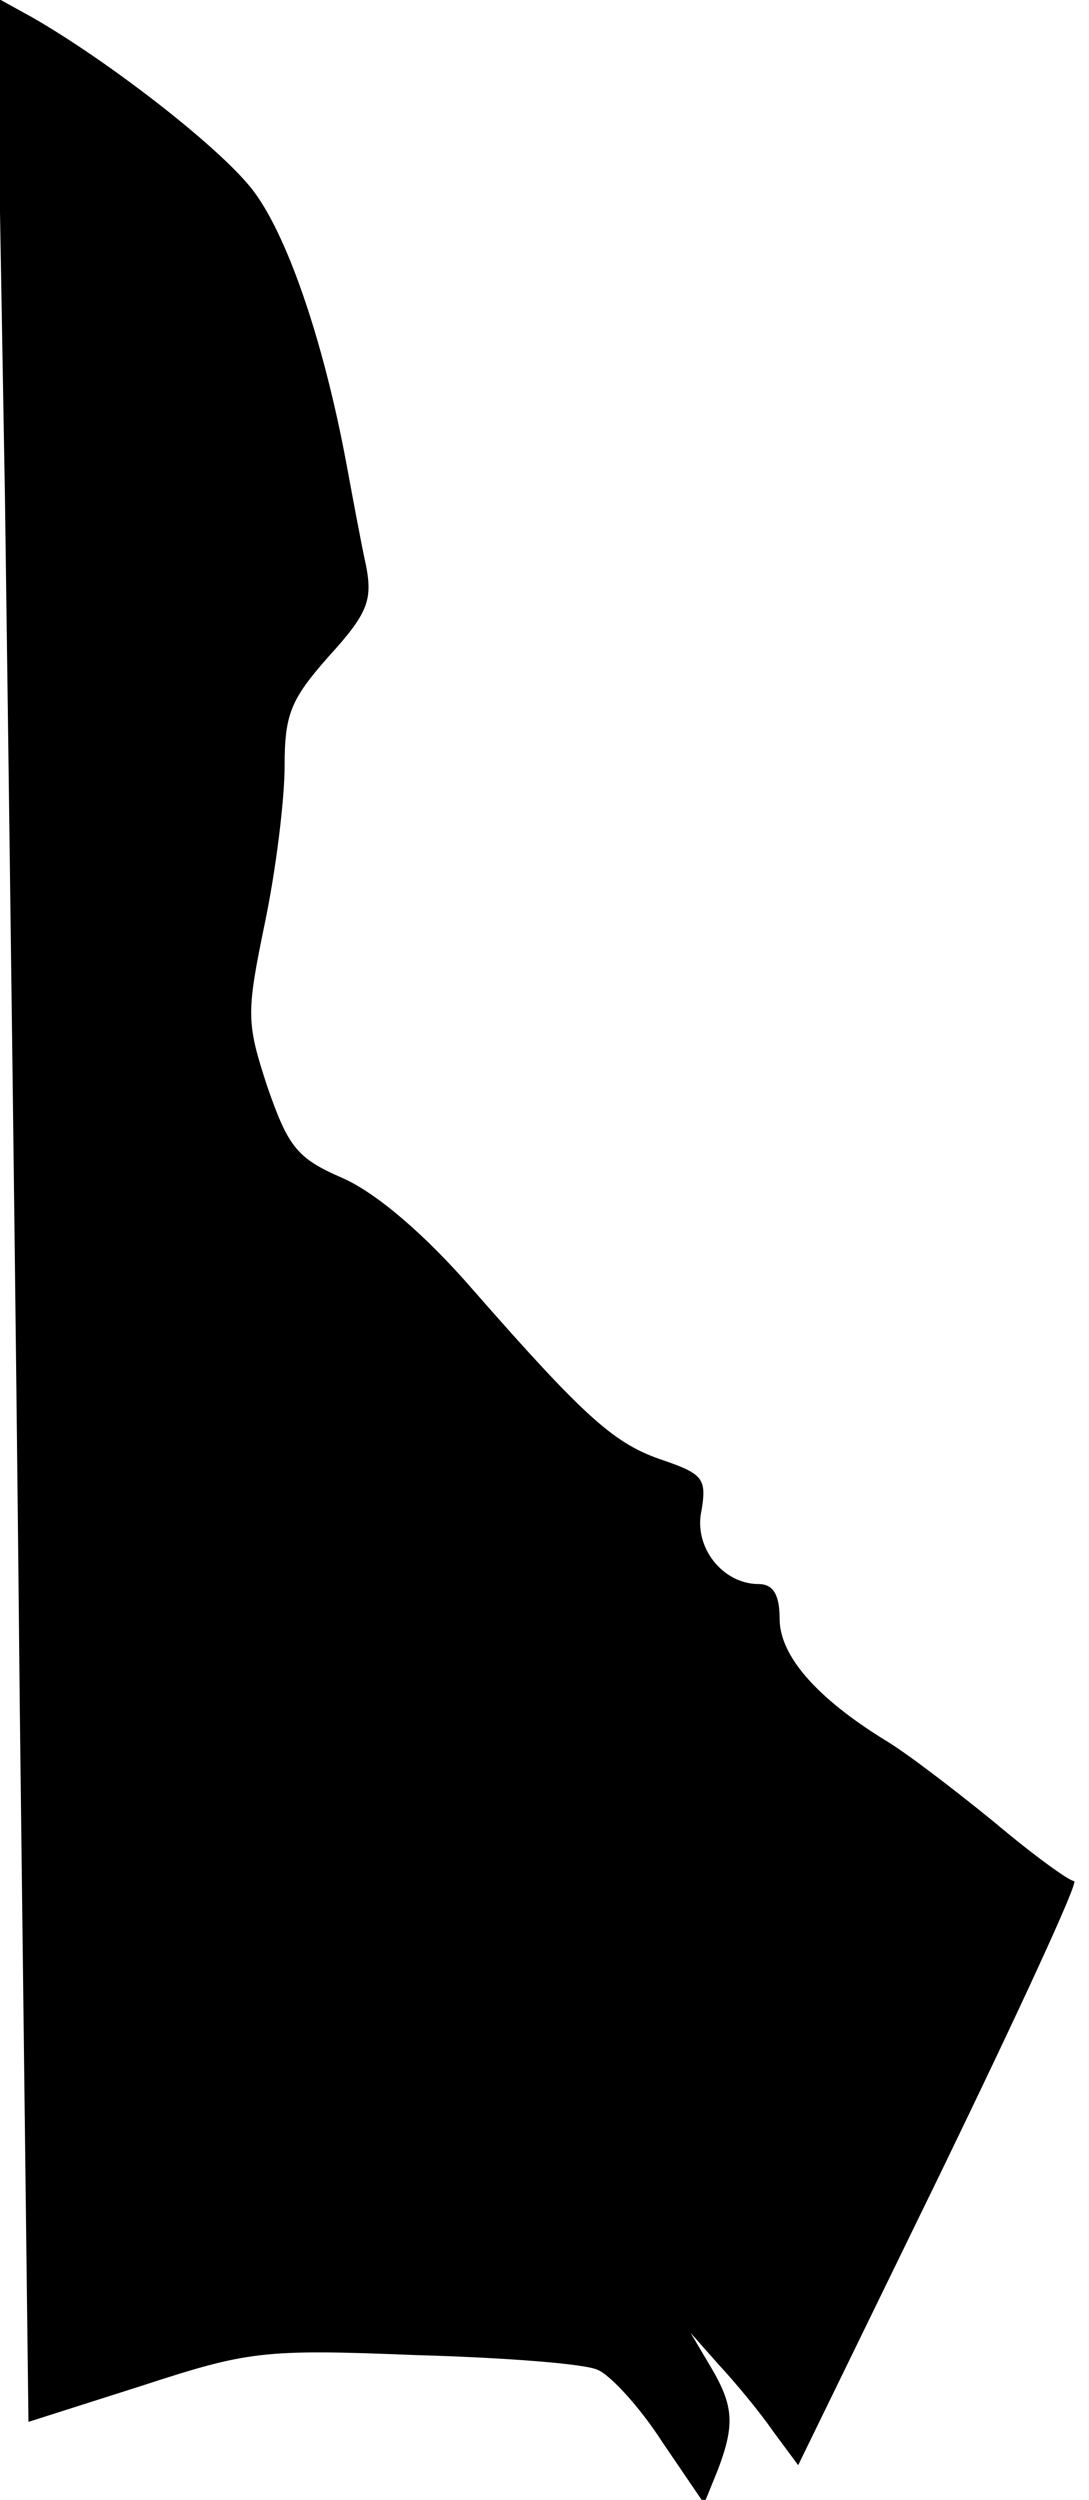 <?xml version="1.0" standalone="no"?>
<!DOCTYPE svg PUBLIC "-//W3C//DTD SVG 20010904//EN"
 "http://www.w3.org/TR/2001/REC-SVG-20010904/DTD/svg10.dtd">
<svg version="1.0" xmlns="http://www.w3.org/2000/svg"
 width="88pt" height="202pt" viewBox="0 0 88 202"
 preserveAspectRatio="xMidYMid meet">
<g transform="translate(0,202) scale(0.1,-0.1)"
fill="#000000" stroke="none">
<path fill="#000000" stroke="none" d="M4 1618 c3 -221 9 -662 12 -979 l7
-576 91 29 c86 28 98 30 221 25 72 -2 138 -7 148 -12 10 -4 34 -30 52 -58 l34
-50 11 27 c14 37 13 52 -6 84 l-16 27 23 -26 c13 -14 33 -38 44 -54 l20 -27
115 236 c63 130 112 236 108 236 -4 0 -33 21 -65 48 -32 26 -71 56 -88 66 -55
34 -85 68 -85 98 0 19 -5 28 -17 28 -29 0 -53 30 -46 60 4 25 1 29 -31 40 -39
13 -62 33 -154 138 -39 45 -78 78 -105 90 -37 16 -44 25 -61 74 -17 52 -17 59
-2 132 9 43 16 100 16 127 0 42 5 54 36 89 31 34 35 45 30 72 -4 18 -11 56
-16 83 -19 102 -49 188 -77 223 -28 35 -116 103 -177 138 l-29 16 7 -404z"/>
</g>
</svg>

